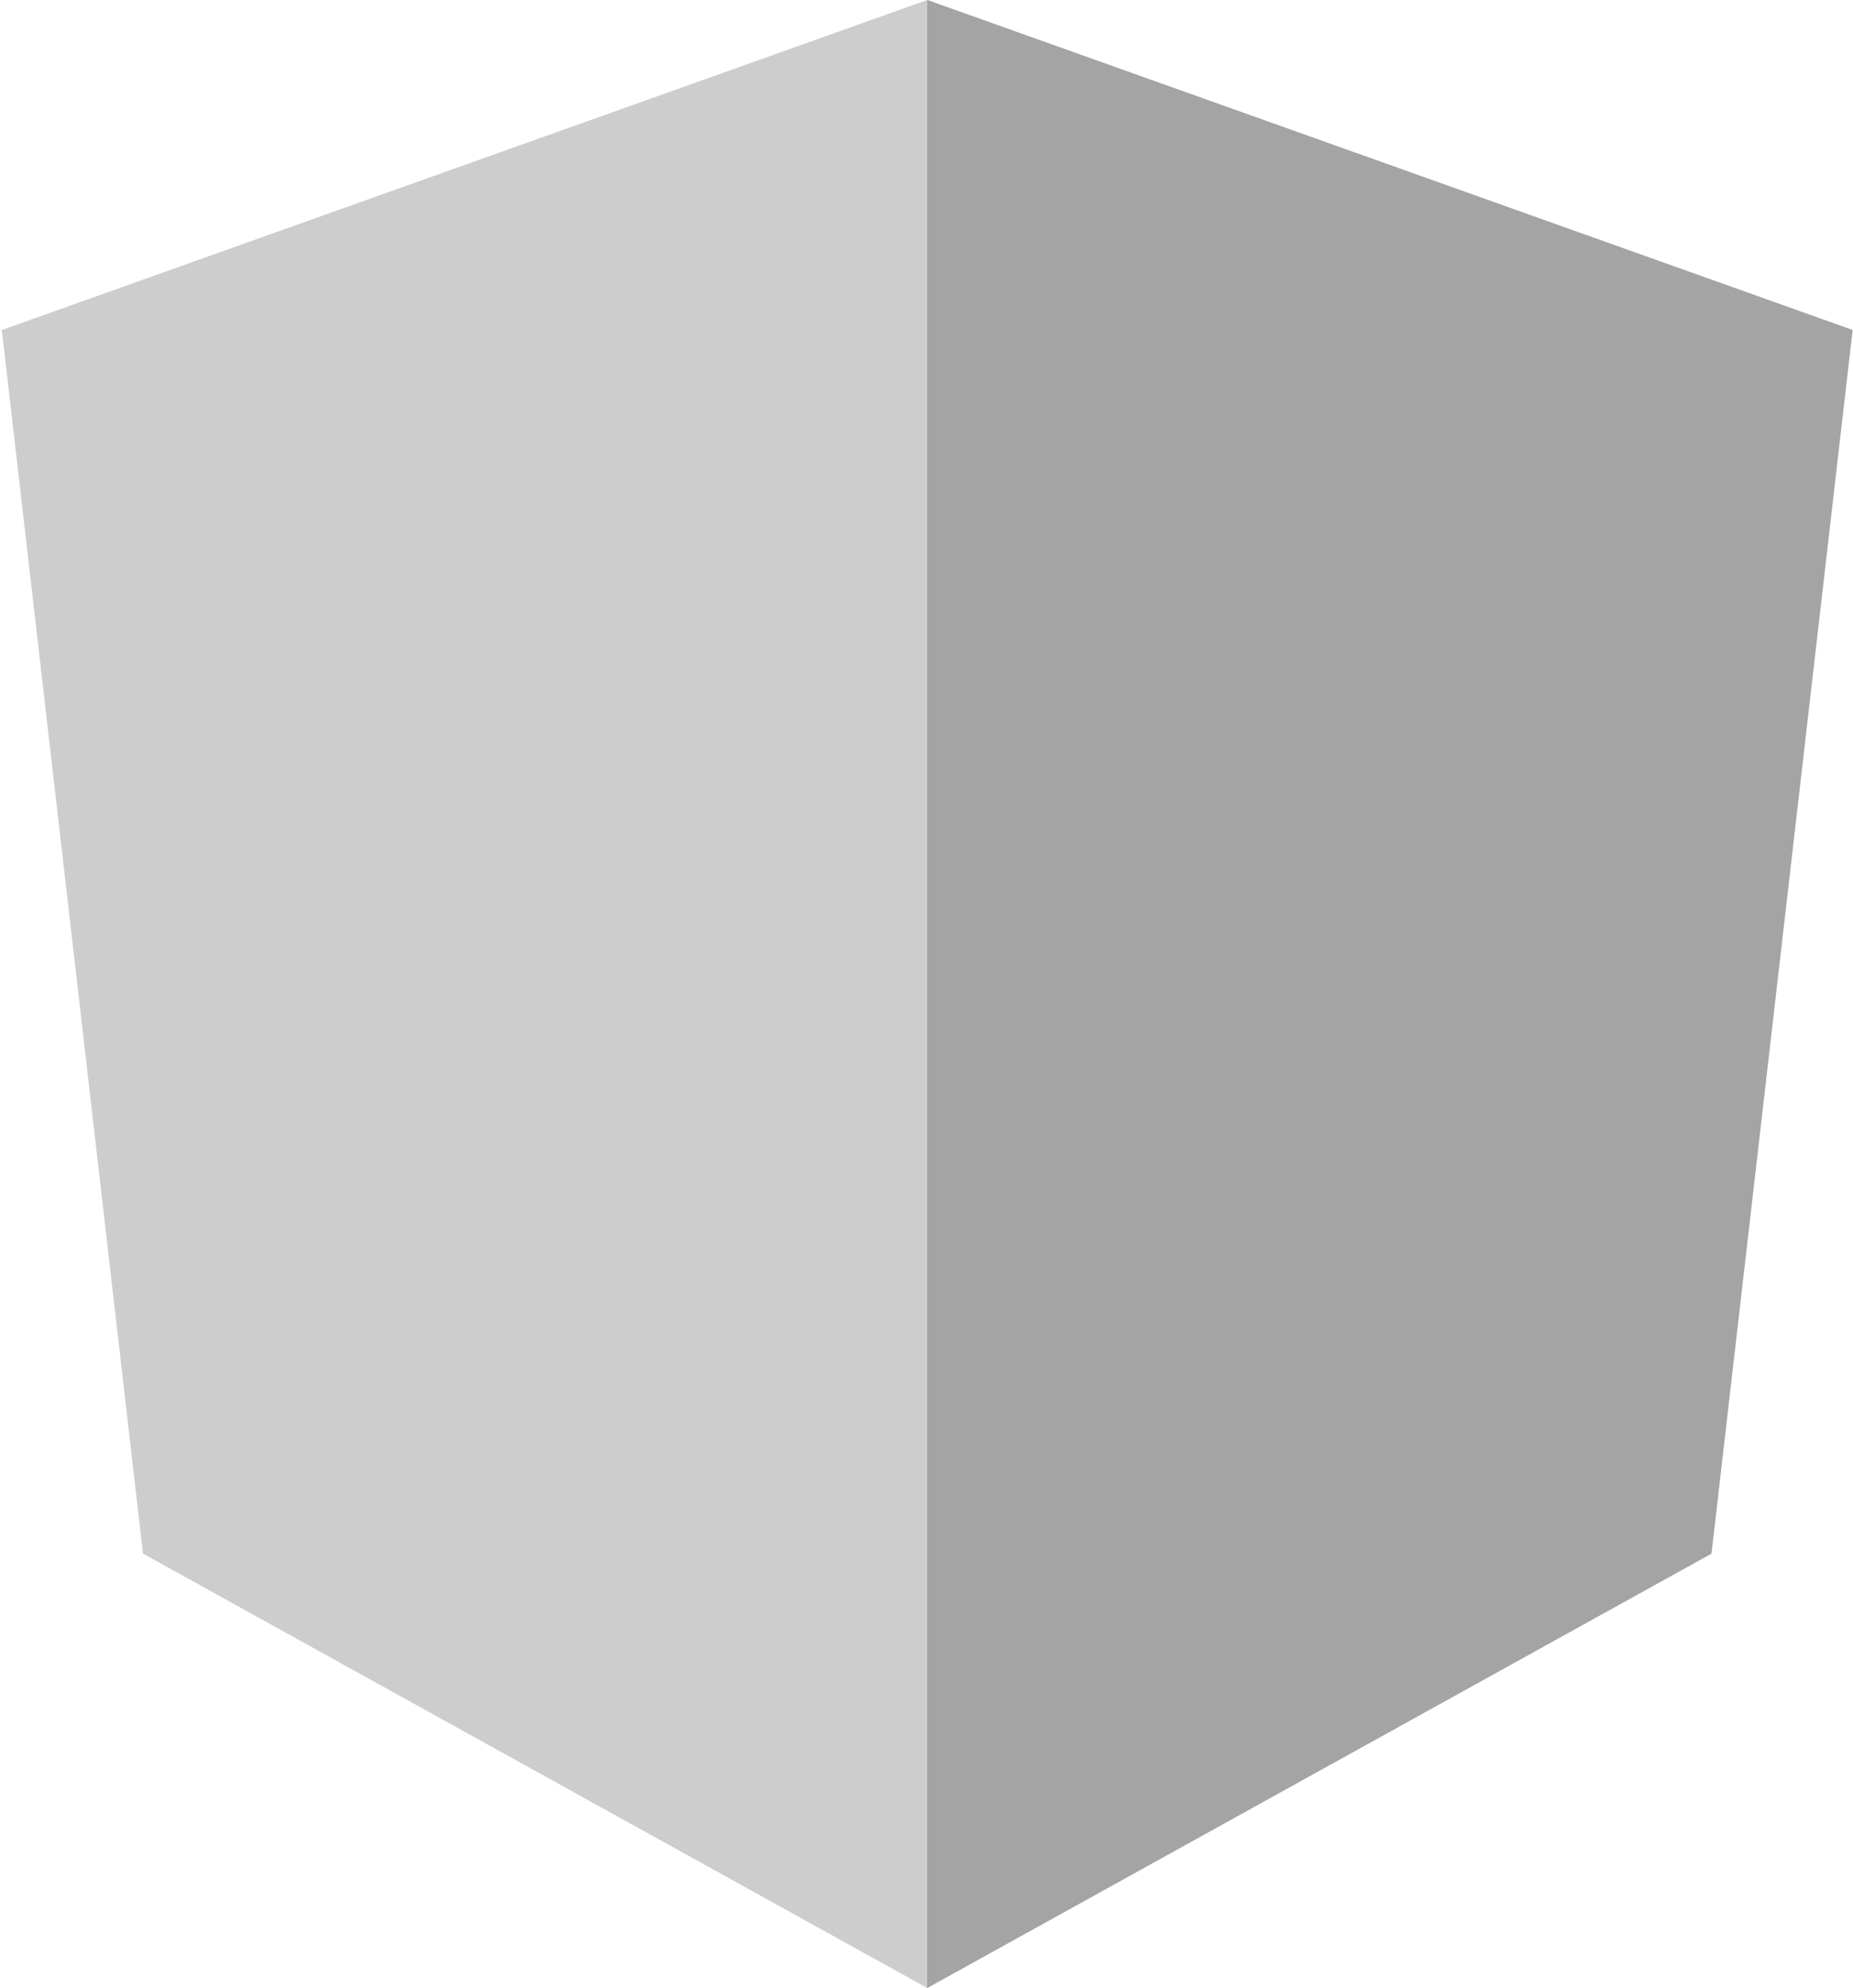 <svg height="280" viewBox="0 0 261 280" width="261" xmlns="http://www.w3.org/2000/svg"><g fill="none" opacity=".5" transform=""><path d="m130.6 0-130.34 46.48 4.462 38.684 1.546 13.405 13.871 120.251 110.46 61.18 110.46-61.18 19.88-172.34z" fill="#9b9b9b"/><path d="m130.6 0v31.08-.14 141.82 107.24l110.46-61.18 19.88-172.34z" fill="#4a4a4a"/></g></svg>